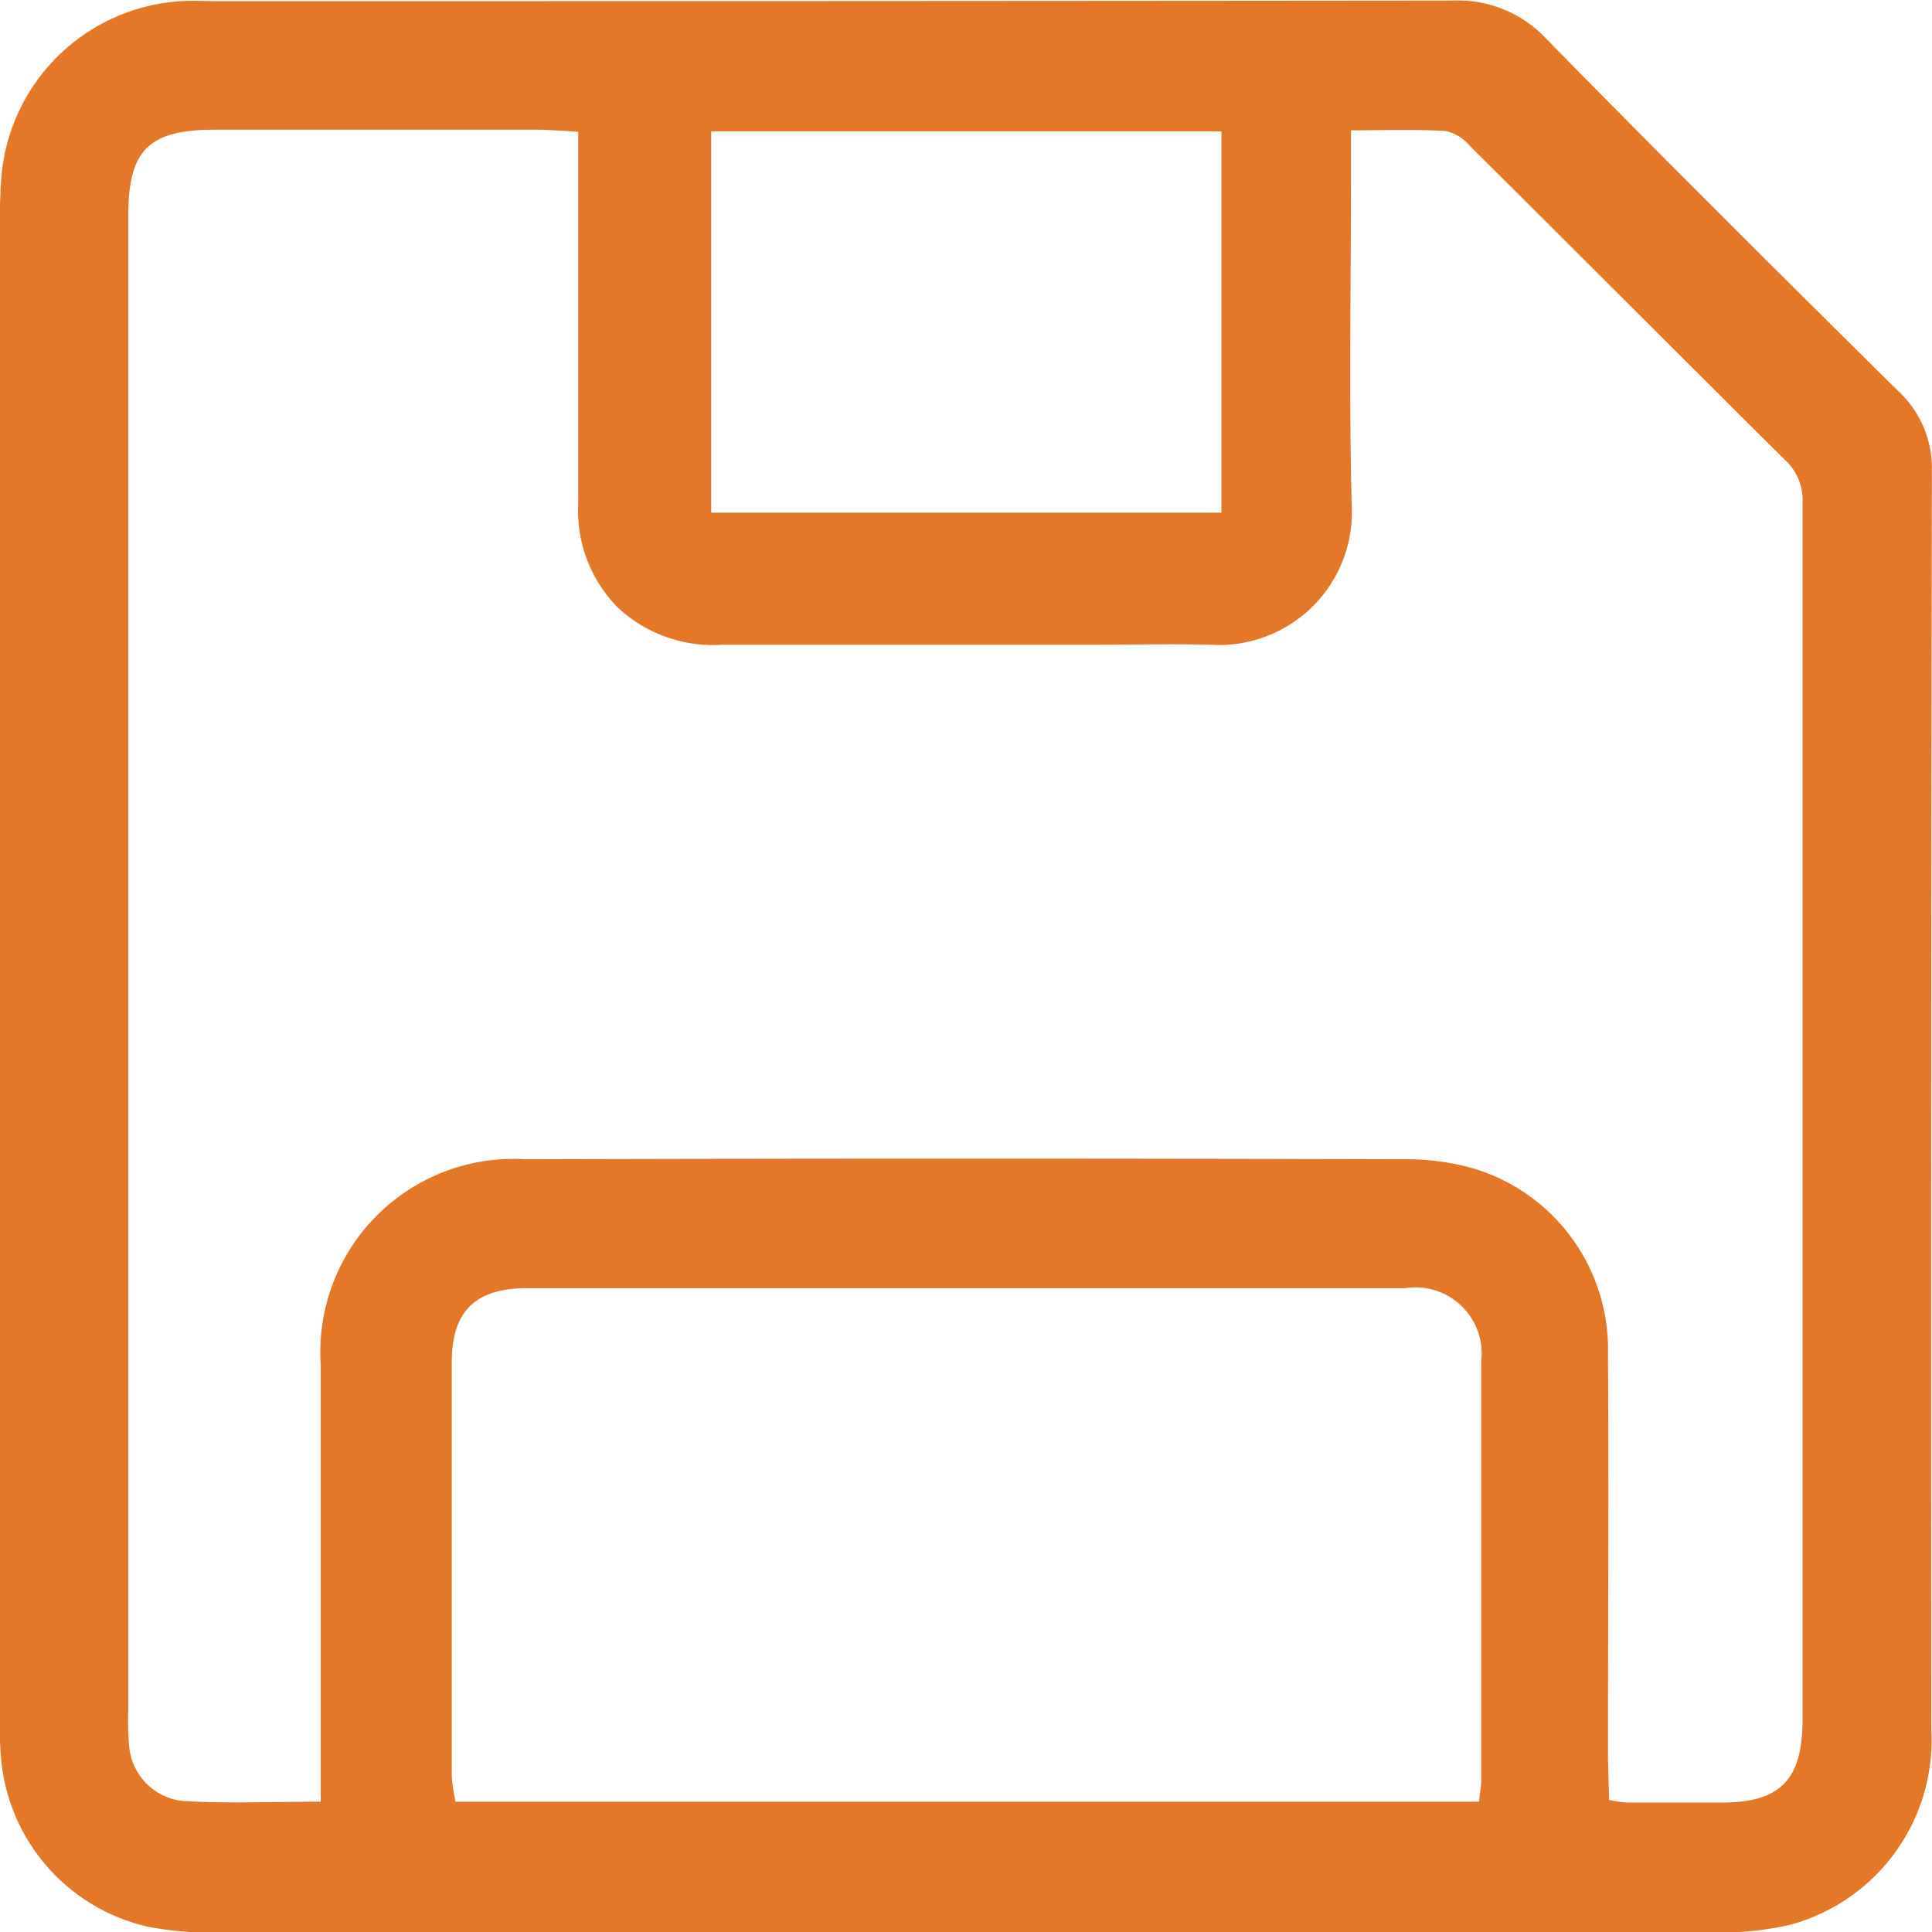 <svg xmlns="http://www.w3.org/2000/svg" width="15.998" height="16" viewBox="0 0 15.998 16"><path d="M662.467,7032.221q0-3.075,0-6.151a4.028,4.028,0,0,1,.015-.425,1.591,1.591,0,0,1,1.475-1.418c.111-.007.223,0,.335,0q5.1,0,10.2-.005a1,1,0,0,1,.781.318c.959.978,1.931,1.945,2.905,2.908a.872.872,0,0,1,.286.671q-.009,5.207-.005,10.414a1.584,1.584,0,0,1-1.168,1.622,2.611,2.611,0,0,1-.663.064q-4.248.006-8.5,0c-1.289,0-2.578,0-3.867,0a2.69,2.69,0,0,1-.575-.049,1.57,1.57,0,0,1-1.208-1.368,4.333,4.333,0,0,1-.016-.456Q662.466,7035.28,662.467,7032.221Zm13.324,6.9a1.212,1.212,0,0,0,.141.022c.264,0,.528,0,.791,0,.481,0,.662-.183.67-.66,0-.1,0-.2,0-.3V7029.9c0-.507,0-1.015,0-1.522a.446.446,0,0,0-.143-.35c-.872-.865-1.738-1.735-2.609-2.6a.372.372,0,0,0-.2-.126c-.25-.015-.5-.006-.787-.006v.361c0,.913-.018,1.827.006,2.74a1.1,1.1,0,0,1-1.163,1.159c-.324-.009-.649,0-.974,0-1.025,0-2.05,0-3.075,0a1.157,1.157,0,0,1-.864-.307,1.139,1.139,0,0,1-.329-.856q0-1.37,0-2.74v-.345c-.132-.007-.231-.016-.33-.017-.3,0-.609,0-.913,0-.589,0-1.178,0-1.766,0-.546,0-.714.168-.717.7v12.392a2.278,2.278,0,0,0,.006.274.5.5,0,0,0,.442.473c.371.022.744.006,1.146.006v-.357c0-1.086,0-2.172,0-3.258a1.6,1.6,0,0,1,1.694-1.705q3.639-.01,7.277,0a2.074,2.074,0,0,1,.541.067,1.563,1.563,0,0,1,1.147,1.544c.007,1.116,0,2.233,0,3.349Zm-1.077.015c.008-.077.018-.126.018-.174,0-1.157,0-2.313,0-3.469a.548.548,0,0,0-.63-.609q-3.636,0-7.272,0c-.426,0-.621.191-.622.609,0,1.146,0,2.292,0,3.438a1.447,1.447,0,0,0,.031.205Zm-6.358-10.674h4.225v-3.157h-4.225Z" transform="translate(-662.467 -7024.217)" fill="#e47828"/></svg>